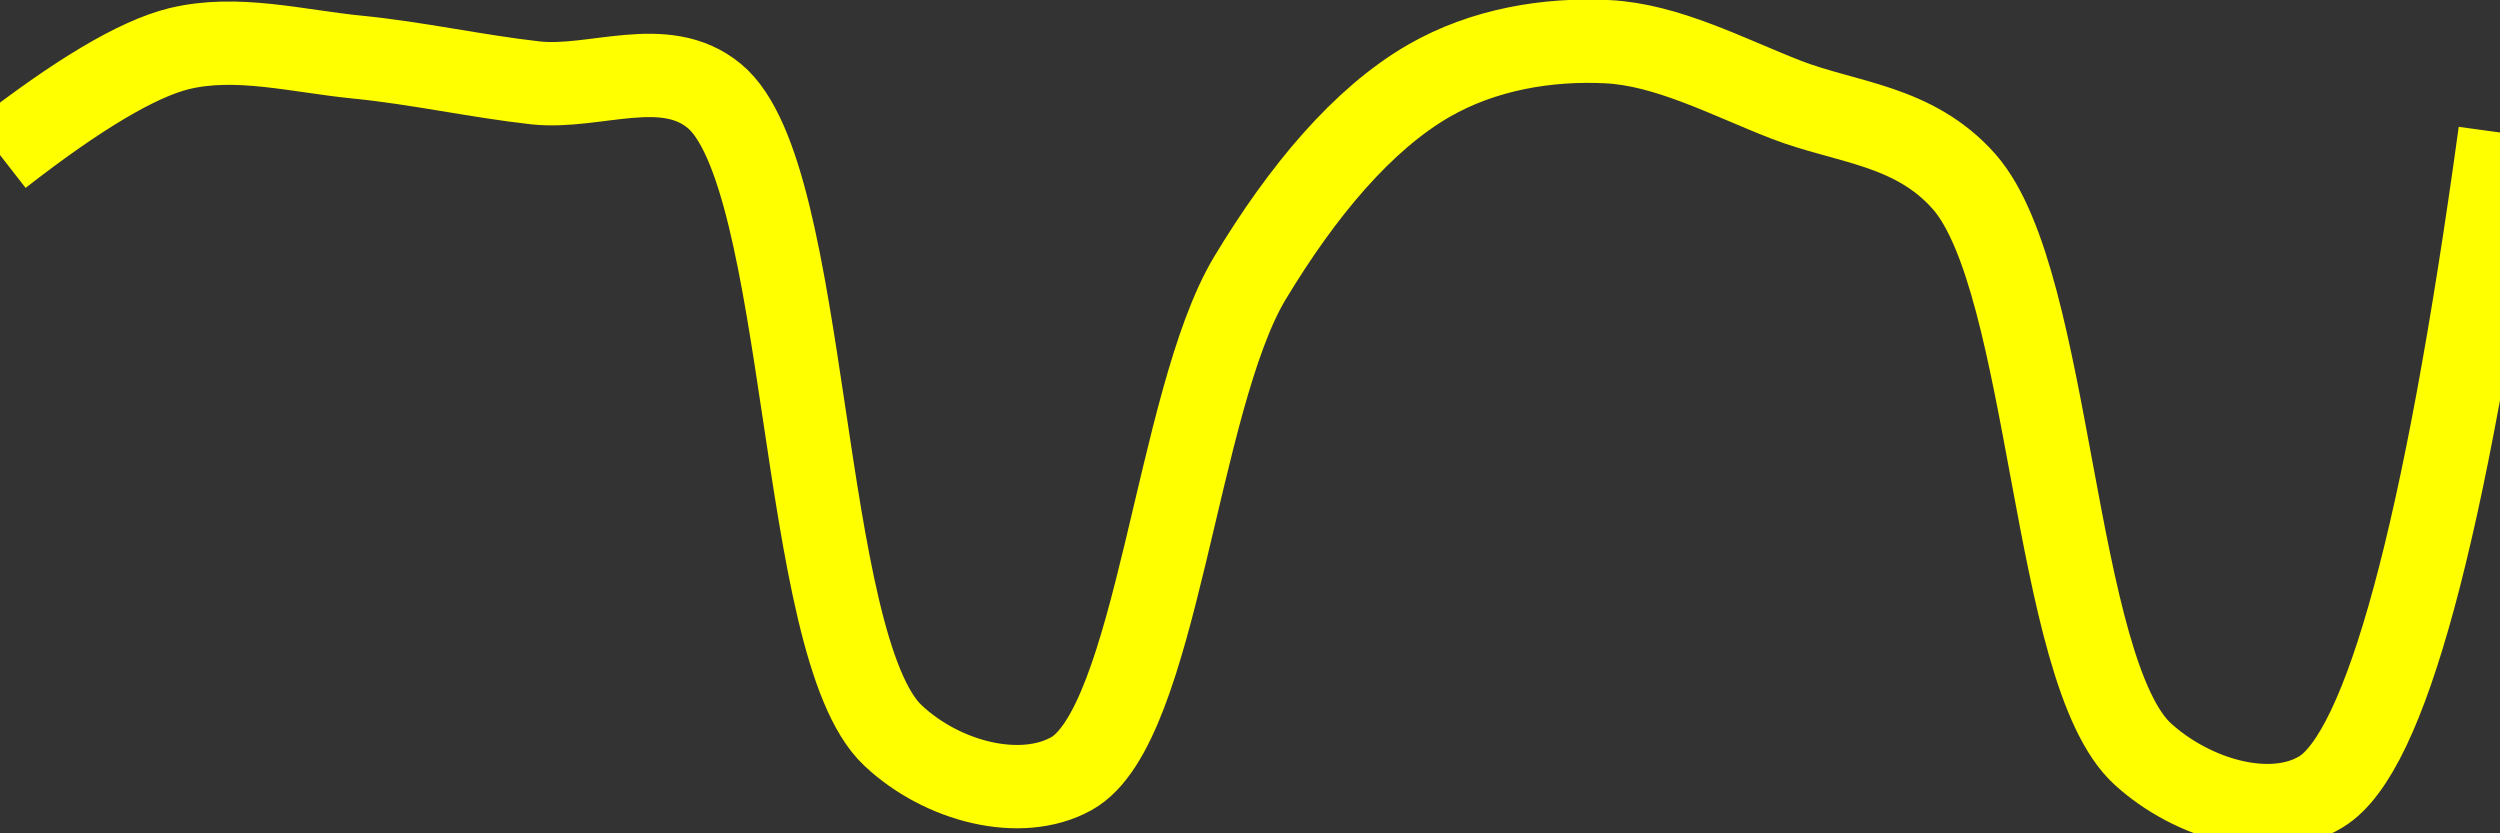 <svg class="main-svg" xmlns="http://www.w3.org/2000/svg" xmlns:xlink="http://www.w3.org/1999/xlink" width="60" height="20" style="" viewBox="0 0 60 20"><rect x="0" y="0" width="60" height="20" fill="#333333" stroke="none"/><rect x="0" y="0" width="60" height="20" style="fill: rgb(0, 0, 0); fill-opacity: 0;"/><defs id="defs-8e2df3"><g class="clips"><clipPath id="clip8e2df3xyplot" class="plotclip"><rect width="60" height="20"/></clipPath><clipPath class="axesclip" id="clip8e2df3x"><rect x="0" y="0" width="60" height="20"/></clipPath><clipPath class="axesclip" id="clip8e2df3y"><rect x="0" y="0" width="60" height="20"/></clipPath><clipPath class="axesclip" id="clip8e2df3xy"><rect x="0" y="0" width="60" height="20"/></clipPath></g><g class="gradients"/><g class="patterns"/></defs><g class="bglayer"><rect class="bg" x="0" y="0" width="60" height="20" style="fill: rgb(0, 0, 0); fill-opacity: 0; stroke-width: 0;"/></g><g class="layer-below"><g class="imagelayer"/><g class="shapelayer"/></g><g class="cartesianlayer"><g class="subplot xy"><g class="layer-subplot"><g class="shapelayer"/><g class="imagelayer"/></g><g class="minor-gridlayer"><g class="x"/><g class="y"/></g><g class="gridlayer"><g class="x"/><g class="y"/></g><g class="zerolinelayer"/><g class="layer-between"><g class="shapelayer"/><g class="imagelayer"/></g><path class="xlines-below"/><path class="ylines-below"/><g class="overlines-below"/><g class="xaxislayer-below"/><g class="yaxislayer-below"/><g class="overaxes-below"/><g class="overplot"><g class="xy" transform="" clip-path="url(#clip8e2df3xyplot)"><g class="scatterlayer mlayer"><g class="trace scatter tracecb78b0" style="stroke-miterlimit: 2; opacity: 1;"><g class="fills"/><g class="errorbars"/><g class="lines"><path class="js-line" d="M0,3.72Q2.8,1.54 4.29,1.17C5.67,0.83 7.15,1.23 8.57,1.37C10,1.51 11.43,1.83 12.86,1.99C14.28,2.14 15.95,1.32 17.14,2.3C19.44,4.18 19.15,15.51 21.43,17.65C22.62,18.77 24.5,19.24 25.71,18.57C27.77,17.43 28.23,9.61 30,6.67C31.26,4.58 32.7,2.86 34.29,1.94C35.61,1.18 37.15,0.93 38.57,1C40.01,1.07 41.45,1.84 42.86,2.39C44.3,2.95 45.93,2.99 47.14,4.36C49.25,6.76 49.25,16.12 51.43,18.1C52.63,19.19 54.52,19.73 55.71,19Q58.02,17.59 60,3.18" style="vector-effect: none; fill: none; stroke: rgb(255, 255, 0); stroke-opacity: 1; stroke-width: 2px; opacity: 1;"/></g><g class="points"/><g class="text"/></g></g></g></g><path class="xlines-above crisp" d="M0,0" style="fill: none;"/><path class="ylines-above crisp" d="M0,0" style="fill: none;"/><g class="overlines-above"/><g class="xaxislayer-above"/><g class="yaxislayer-above"/><g class="overaxes-above"/></g></g><g class="polarlayer"/><g class="smithlayer"/><g class="ternarylayer"/><g class="geolayer"/><g class="funnelarealayer"/><g class="pielayer"/><g class="iciclelayer"/><g class="treemaplayer"/><g class="sunburstlayer"/><g class="glimages"/><defs id="topdefs-8e2df3"><g class="clips"/></defs><g class="layer-above"><g class="imagelayer"/><g class="shapelayer"/></g><g class="infolayer"><g class="g-gtitle"/></g></svg>